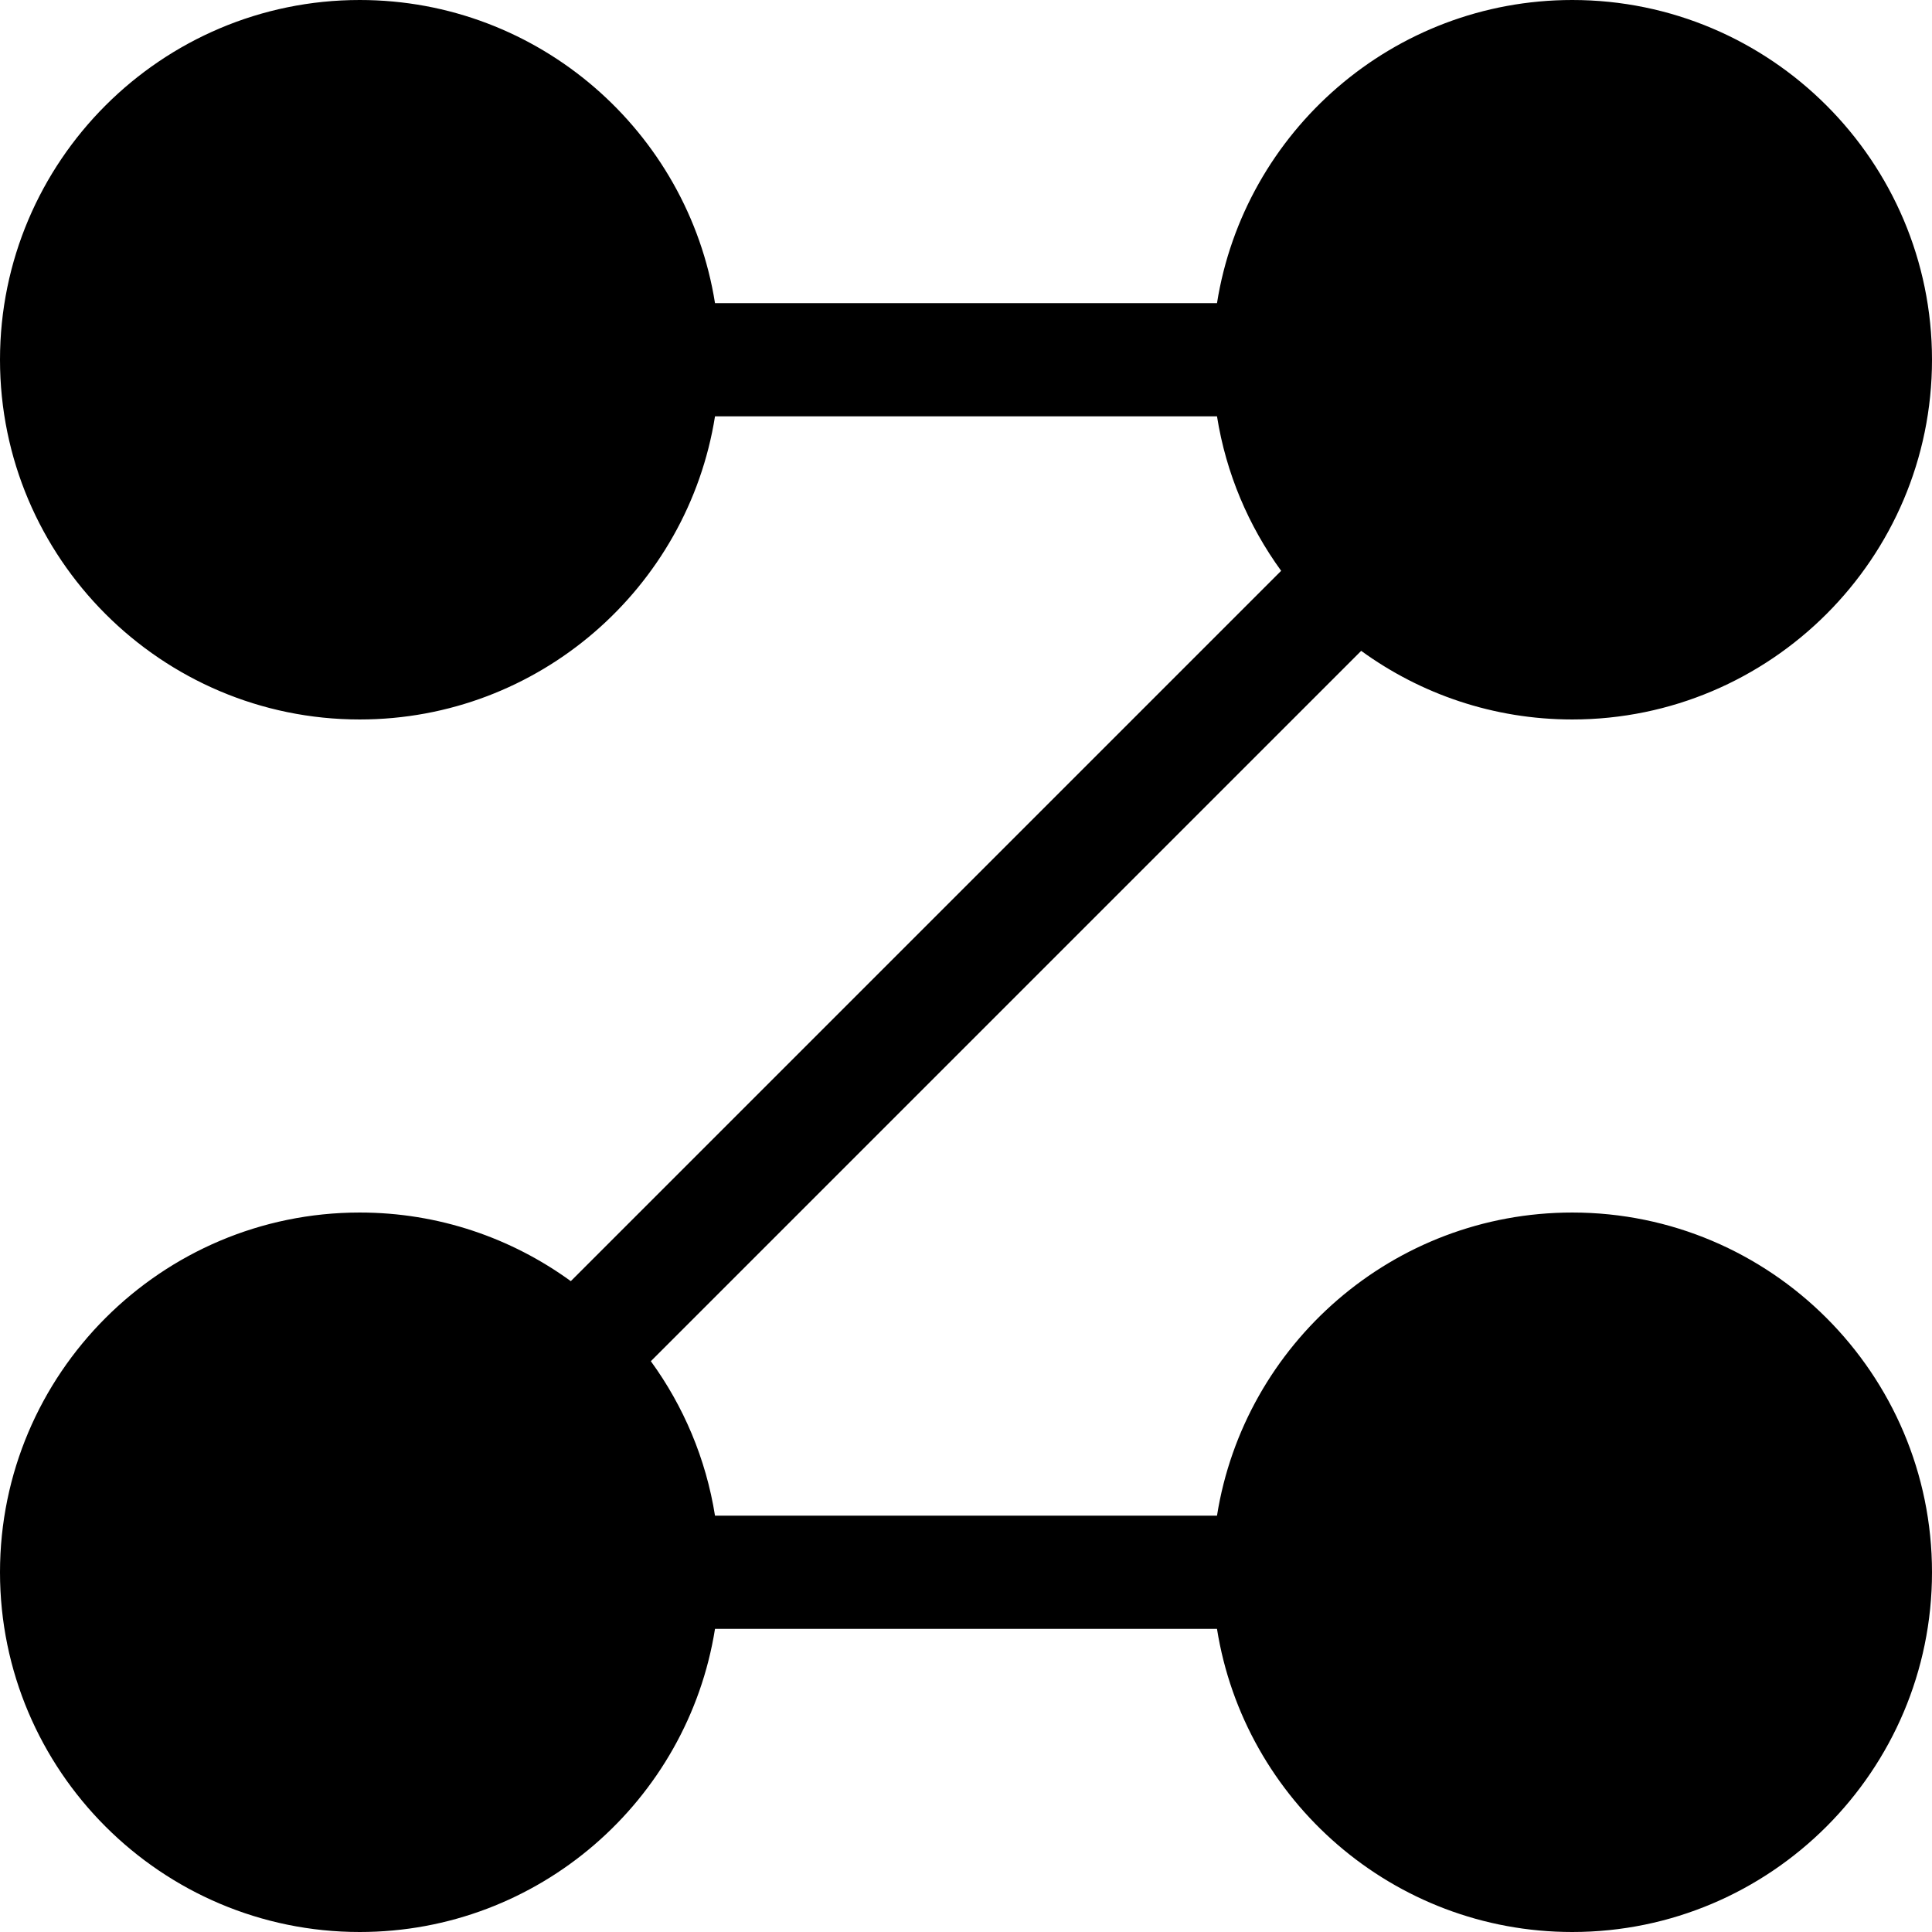 <?xml version="1.0" encoding="iso-8859-1"?>
<!-- Generator: Adobe Illustrator 19.0.0, SVG Export Plug-In . SVG Version: 6.00 Build 0)  -->
<svg xmlns="http://www.w3.org/2000/svg" xmlns:xlink="http://www.w3.org/1999/xlink" version="1.1" id="Layer_1" x="0px" y="0px" viewBox="0 0 512 512" style="enable-background:new 0 0 512 512;" xml:space="preserve">
<g>
	<g>
		<path d="M416.666,321.333c-47.463,0-86.933,34.868-94.149,80.333H189.483c-2.399-15.114-8.364-29.055-17.001-40.935    l188.249-188.249c15.722,11.431,35.053,18.185,55.935,18.185c52.567,0,95.334-42.767,95.334-95.333    C512,42.767,469.233,0,416.666,0c-47.464,0-86.933,34.868-94.149,80.334H189.483C182.267,34.868,142.798,0,95.334,0    C42.767,0,0,42.767,0,95.334c0,52.566,42.767,95.333,95.334,95.333c47.463,0,86.933-34.868,94.149-80.333h133.034    c2.399,15.114,8.364,29.055,17.001,40.935L151.269,339.518c-15.722-11.431-35.053-18.185-55.935-18.185    C42.767,321.333,0,364.1,0,416.666C0,469.233,42.767,512,95.334,512c47.464,0,86.933-34.868,94.149-80.334h133.033    c7.217,45.466,46.686,80.334,94.15,80.334C469.233,512,512,469.233,512,416.666C512,364.1,469.233,321.333,416.666,321.333z"/>
	</g>
</g>
<g>
</g>
<g>
</g>
<g>
</g>
<g>
</g>
<g>
</g>
<g>
</g>
<g>
</g>
<g>
</g>
<g>
</g>
<g>
</g>
<g>
</g>
<g>
</g>
<g>
</g>
<g>
</g>
<g>
</g>
</svg>
